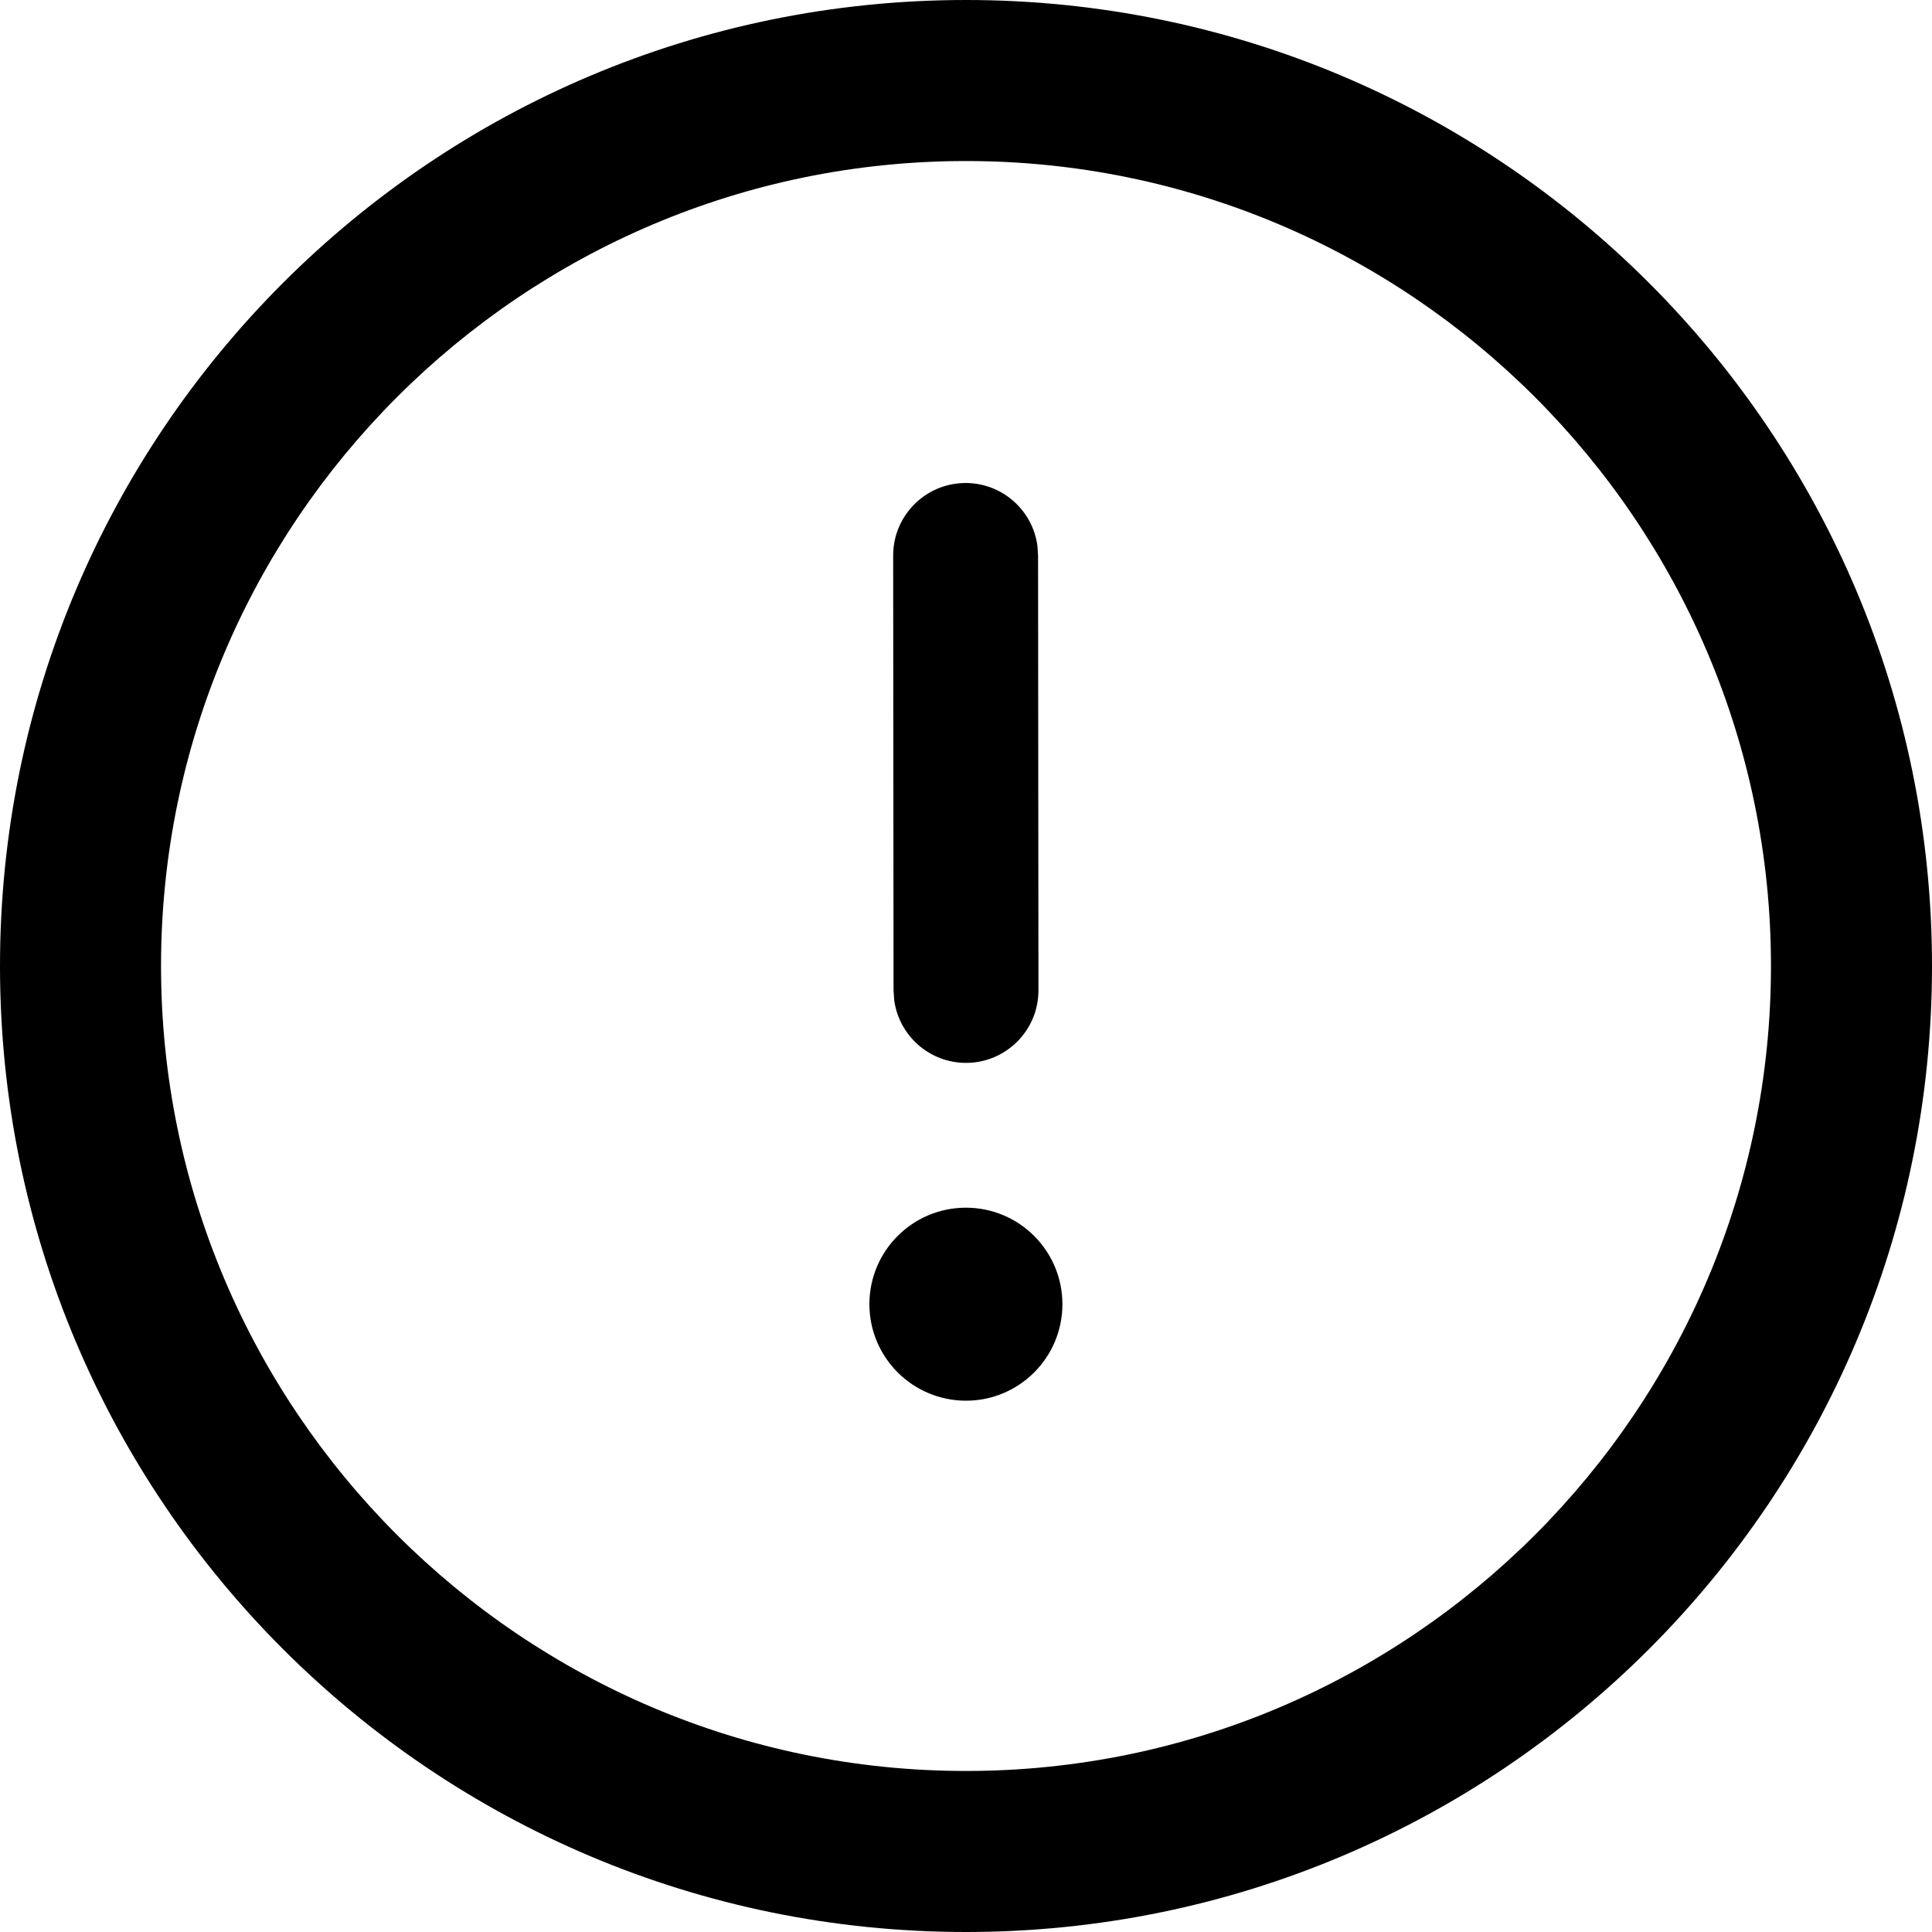 <?xml version="1.0" encoding="UTF-8" standalone="no"?>
<svg
   width="24"
   height="24"
   version="1.1"
   viewBox="0 0 24 24"
   xmlns="http://www.w3.org/2000/svg"
>
  <g transform="matrix(1.2,0,0,1.2,-2.4,-2.4)">
    <path
       d="M 12,2 C 17.523,2 22,6.478 22,12 22,17.522 17.523,22 12,22 6.477,22 2,17.522 2,12 2,6.478 6.477,2 12,2 Z m 0,1.667 c -4.595,0 -8.333,3.738 -8.333,8.333 0,4.595 3.738,8.333 8.333,8.333 4.595,0 8.333,-3.738 8.333,-8.333 0,-4.595 -3.738,-8.333 -8.333,-8.333 z m -0.001,10.835 c 0.552,0 0.999,0.447 0.999,0.999 0,0.552 -0.447,0.999 -0.999,0.999 C 11.447,16.499 11,16.052 11,15.501 11,14.949 11.447,14.502 11.999,14.502 Z M 11.995,7 c 0.38,-3.032e-4 0.694,0.282 0.744,0.648 l 0.007,0.102 0.004,4.502 c 3.31e-4,0.414 -0.335,0.75 -0.749,0.751 -0.38,3.03e-4 -0.694,-0.282 -0.744,-0.648 l -0.007,-0.102 -0.004,-4.502 c -3.31e-4,-0.414 0.335,-0.75 0.749,-0.751 z" />
  </g>
</svg>
